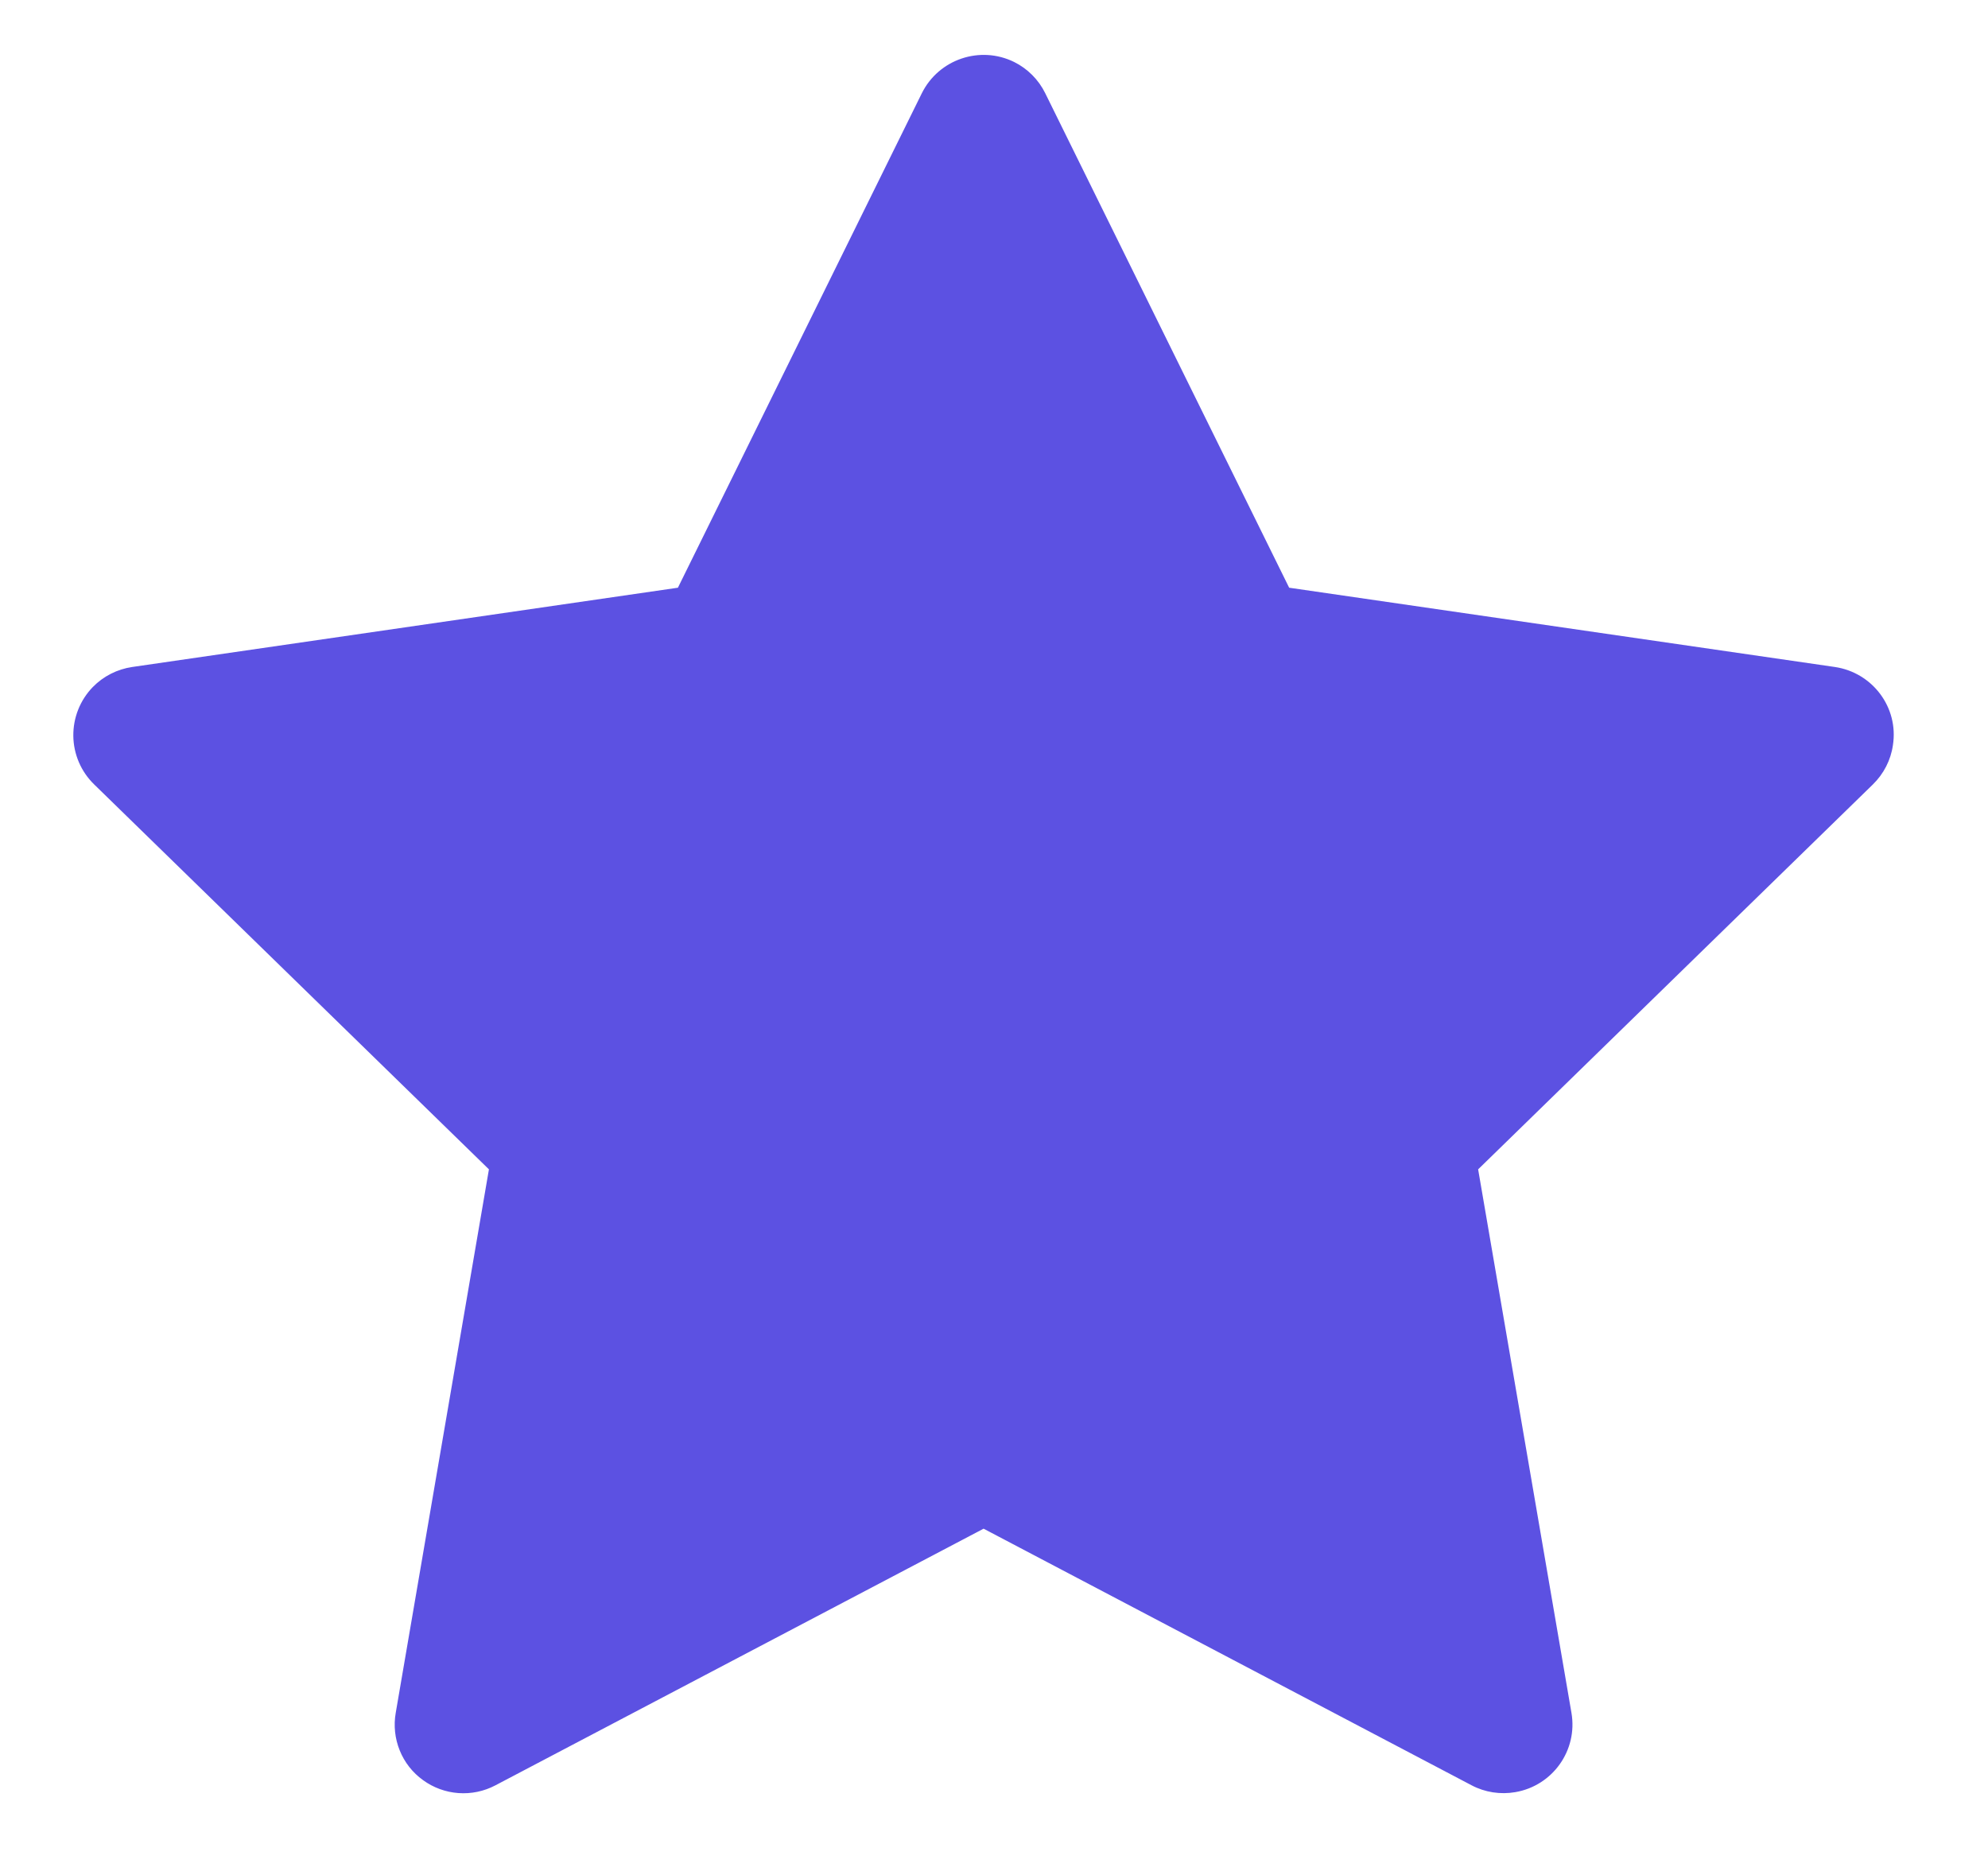 <svg width="17" height="16" viewBox="0 0 17 16" fill="none" xmlns="http://www.w3.org/2000/svg">
<path d="M15.691 5.704L11.024 5.026L8.938 0.797C8.881 0.681 8.787 0.587 8.672 0.53C8.381 0.387 8.028 0.506 7.883 0.797L5.797 5.026L1.13 5.704C1.002 5.723 0.884 5.783 0.794 5.875C0.685 5.987 0.625 6.138 0.627 6.294C0.629 6.45 0.693 6.599 0.805 6.708L4.181 10L3.384 14.648C3.365 14.756 3.377 14.868 3.418 14.969C3.459 15.071 3.528 15.159 3.617 15.223C3.706 15.288 3.811 15.326 3.92 15.334C4.03 15.342 4.139 15.319 4.236 15.268L8.411 13.073L12.585 15.268C12.699 15.328 12.831 15.348 12.958 15.326C13.278 15.271 13.493 14.968 13.438 14.648L12.64 10L16.016 6.708C16.108 6.618 16.169 6.5 16.187 6.372C16.237 6.05 16.013 5.752 15.691 5.704Z" fill="#5C51E2"/>
</svg>
